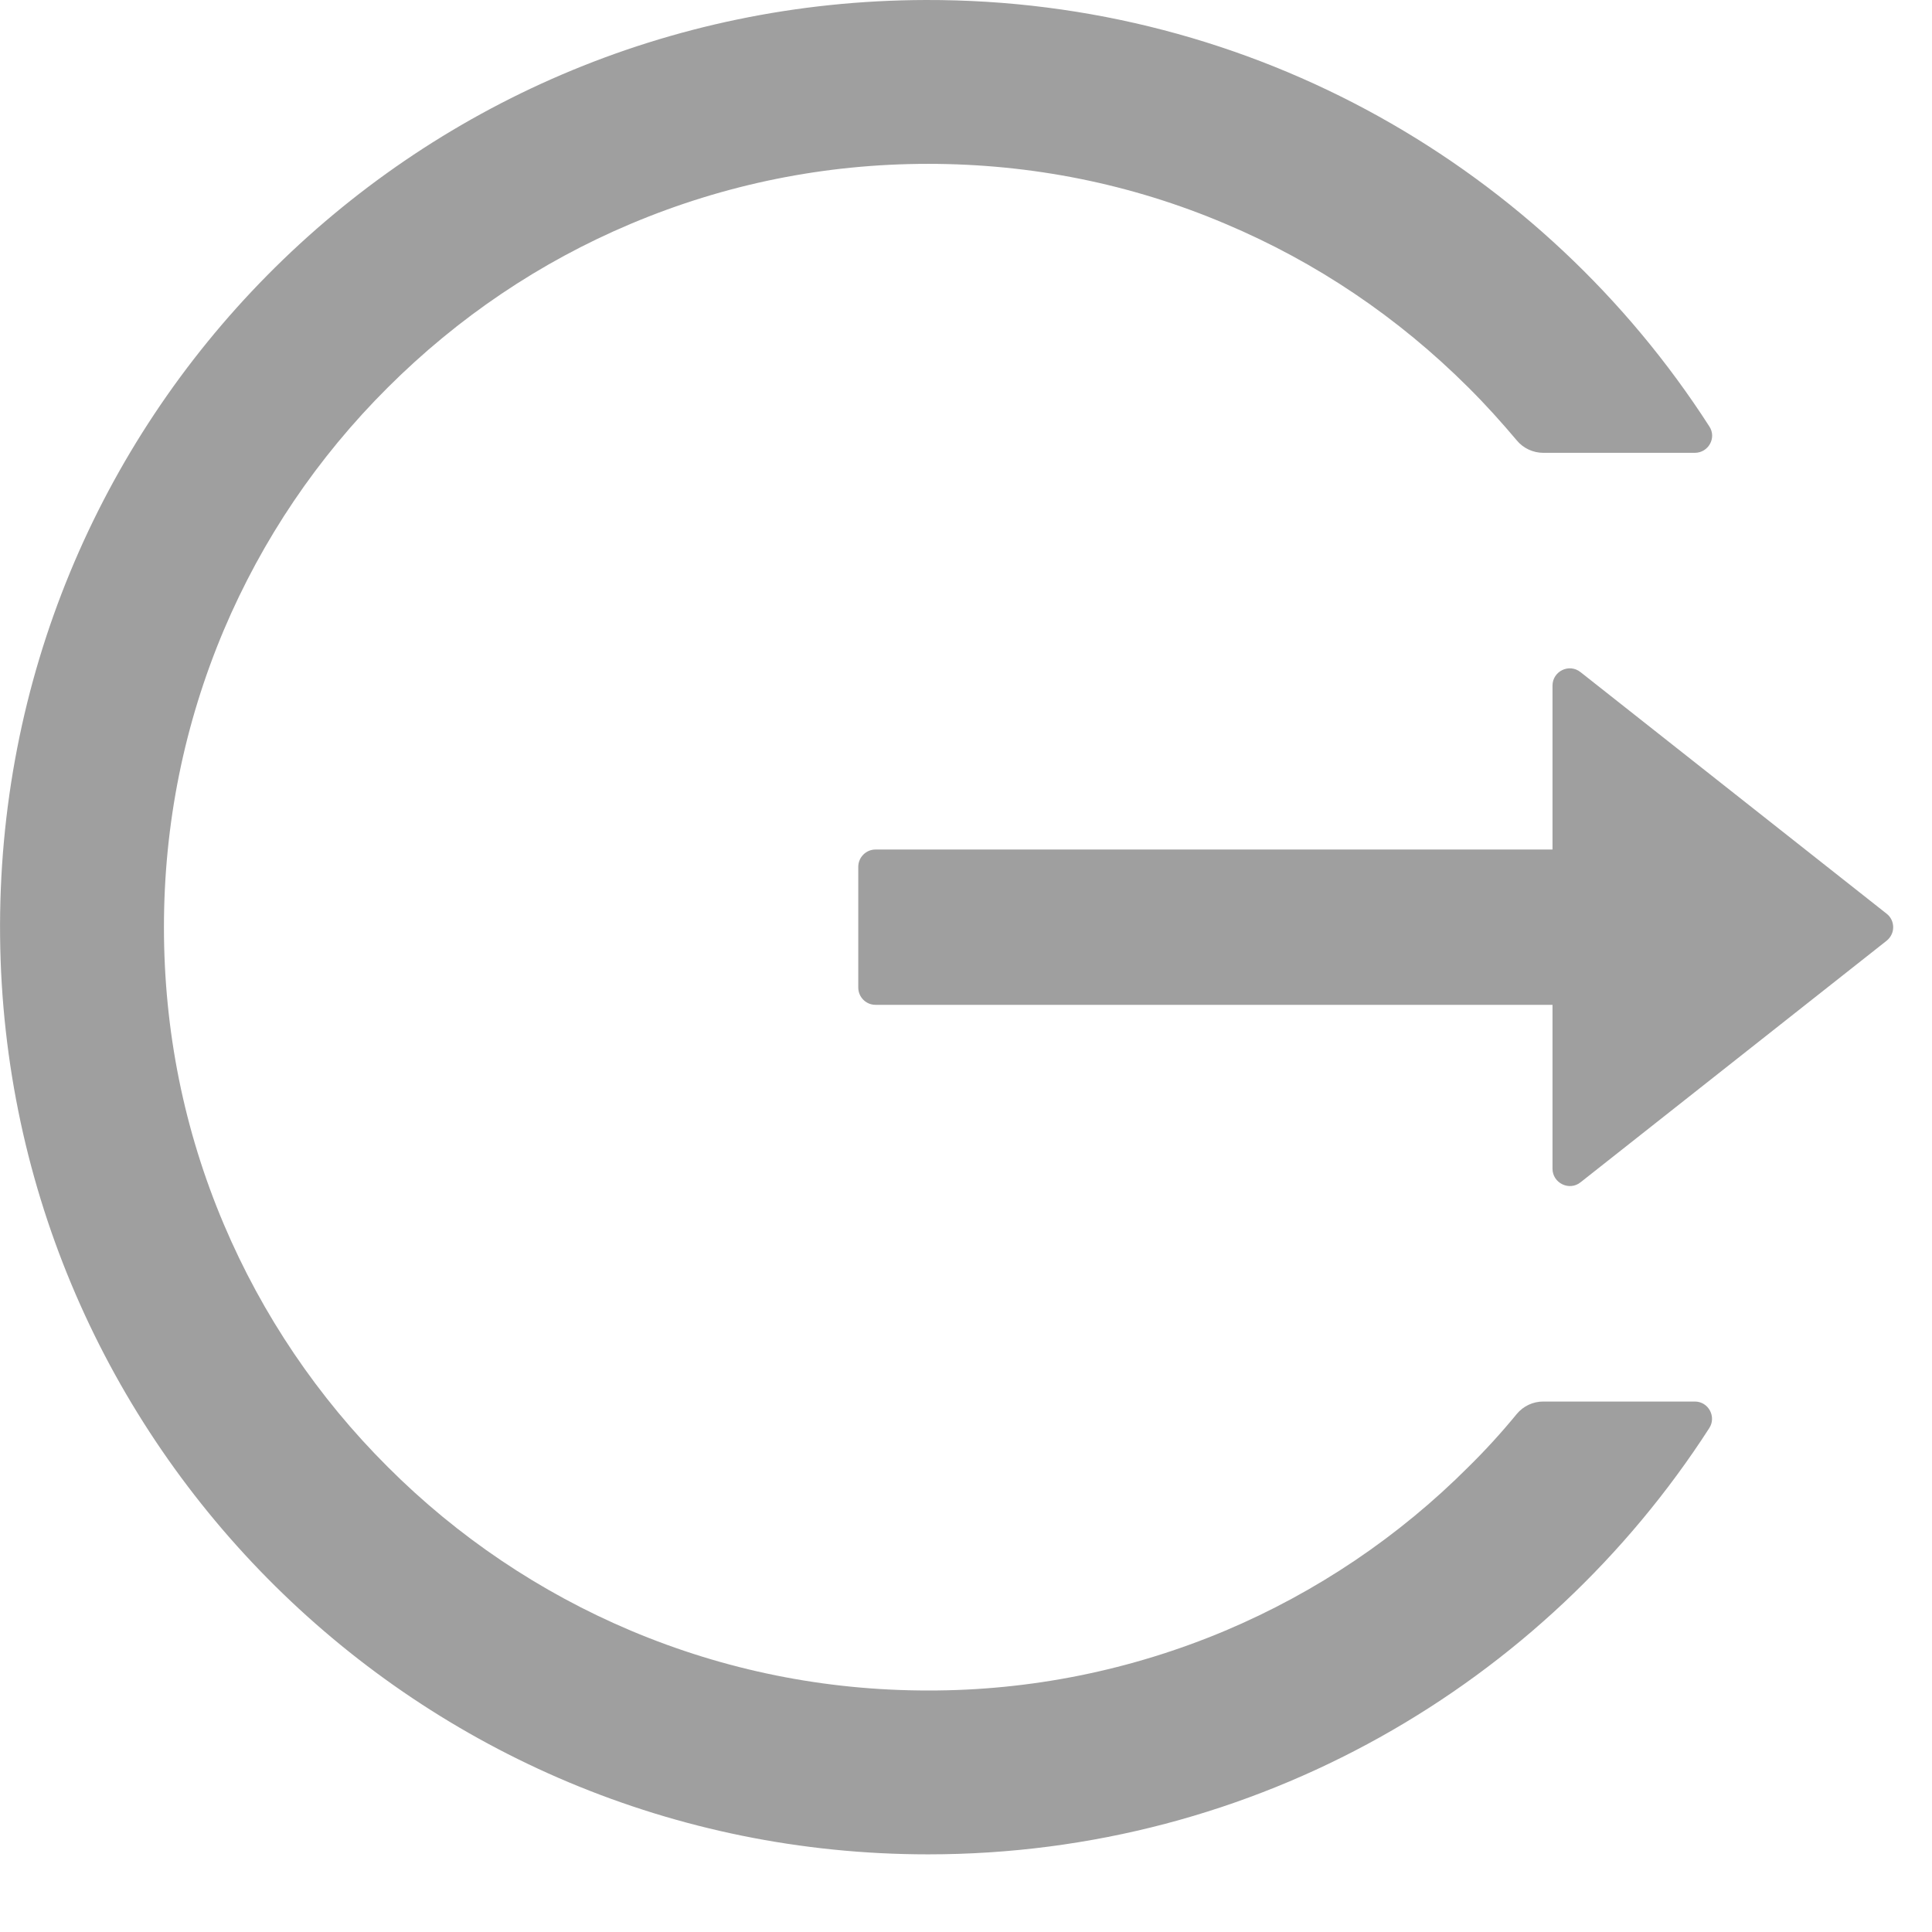 <svg width="24" height="24" viewBox="0 0 21 21" fill="none" xmlns="http://www.w3.org/2000/svg">
<path d="M18.422 15.234H16.775C16.662 15.234 16.557 15.284 16.486 15.37C16.322 15.57 16.147 15.762 15.961 15.945C15.204 16.703 14.307 17.307 13.32 17.724C12.297 18.155 11.198 18.377 10.088 18.375C8.965 18.375 7.878 18.155 6.856 17.724C5.869 17.307 4.972 16.703 4.215 15.945C3.456 15.189 2.851 14.294 2.433 13.308C2 12.286 1.782 11.201 1.782 10.078C1.782 8.956 2.002 7.87 2.433 6.848C2.851 5.862 3.451 4.973 4.215 4.212C4.979 3.45 5.867 2.85 6.856 2.433C7.878 2.002 8.965 1.781 10.088 1.781C11.211 1.781 12.298 1.999 13.32 2.433C14.309 2.85 15.197 3.45 15.961 4.212C16.147 4.397 16.32 4.589 16.486 4.786C16.557 4.873 16.665 4.922 16.775 4.922H18.422C18.57 4.922 18.662 4.758 18.579 4.634C16.782 1.84 13.636 -0.009 10.062 3.54813e-05C4.447 0.014 -0.056 4.573 0.001 10.181C0.057 15.701 4.552 20.156 10.088 20.156C13.653 20.156 16.784 18.309 18.579 15.523C18.659 15.399 18.57 15.234 18.422 15.234ZM20.506 9.931L17.18 7.306C17.056 7.207 16.875 7.296 16.875 7.453V9.234H9.516C9.413 9.234 9.329 9.319 9.329 9.422V10.734C9.329 10.838 9.413 10.922 9.516 10.922H16.875V12.703C16.875 12.86 17.058 12.949 17.18 12.851L20.506 10.226C20.528 10.208 20.547 10.186 20.559 10.16C20.572 10.135 20.578 10.107 20.578 10.078C20.578 10.05 20.572 10.022 20.559 9.996C20.547 9.97 20.528 9.948 20.506 9.931Z" fill="#9F9F9F"/>
</svg>
